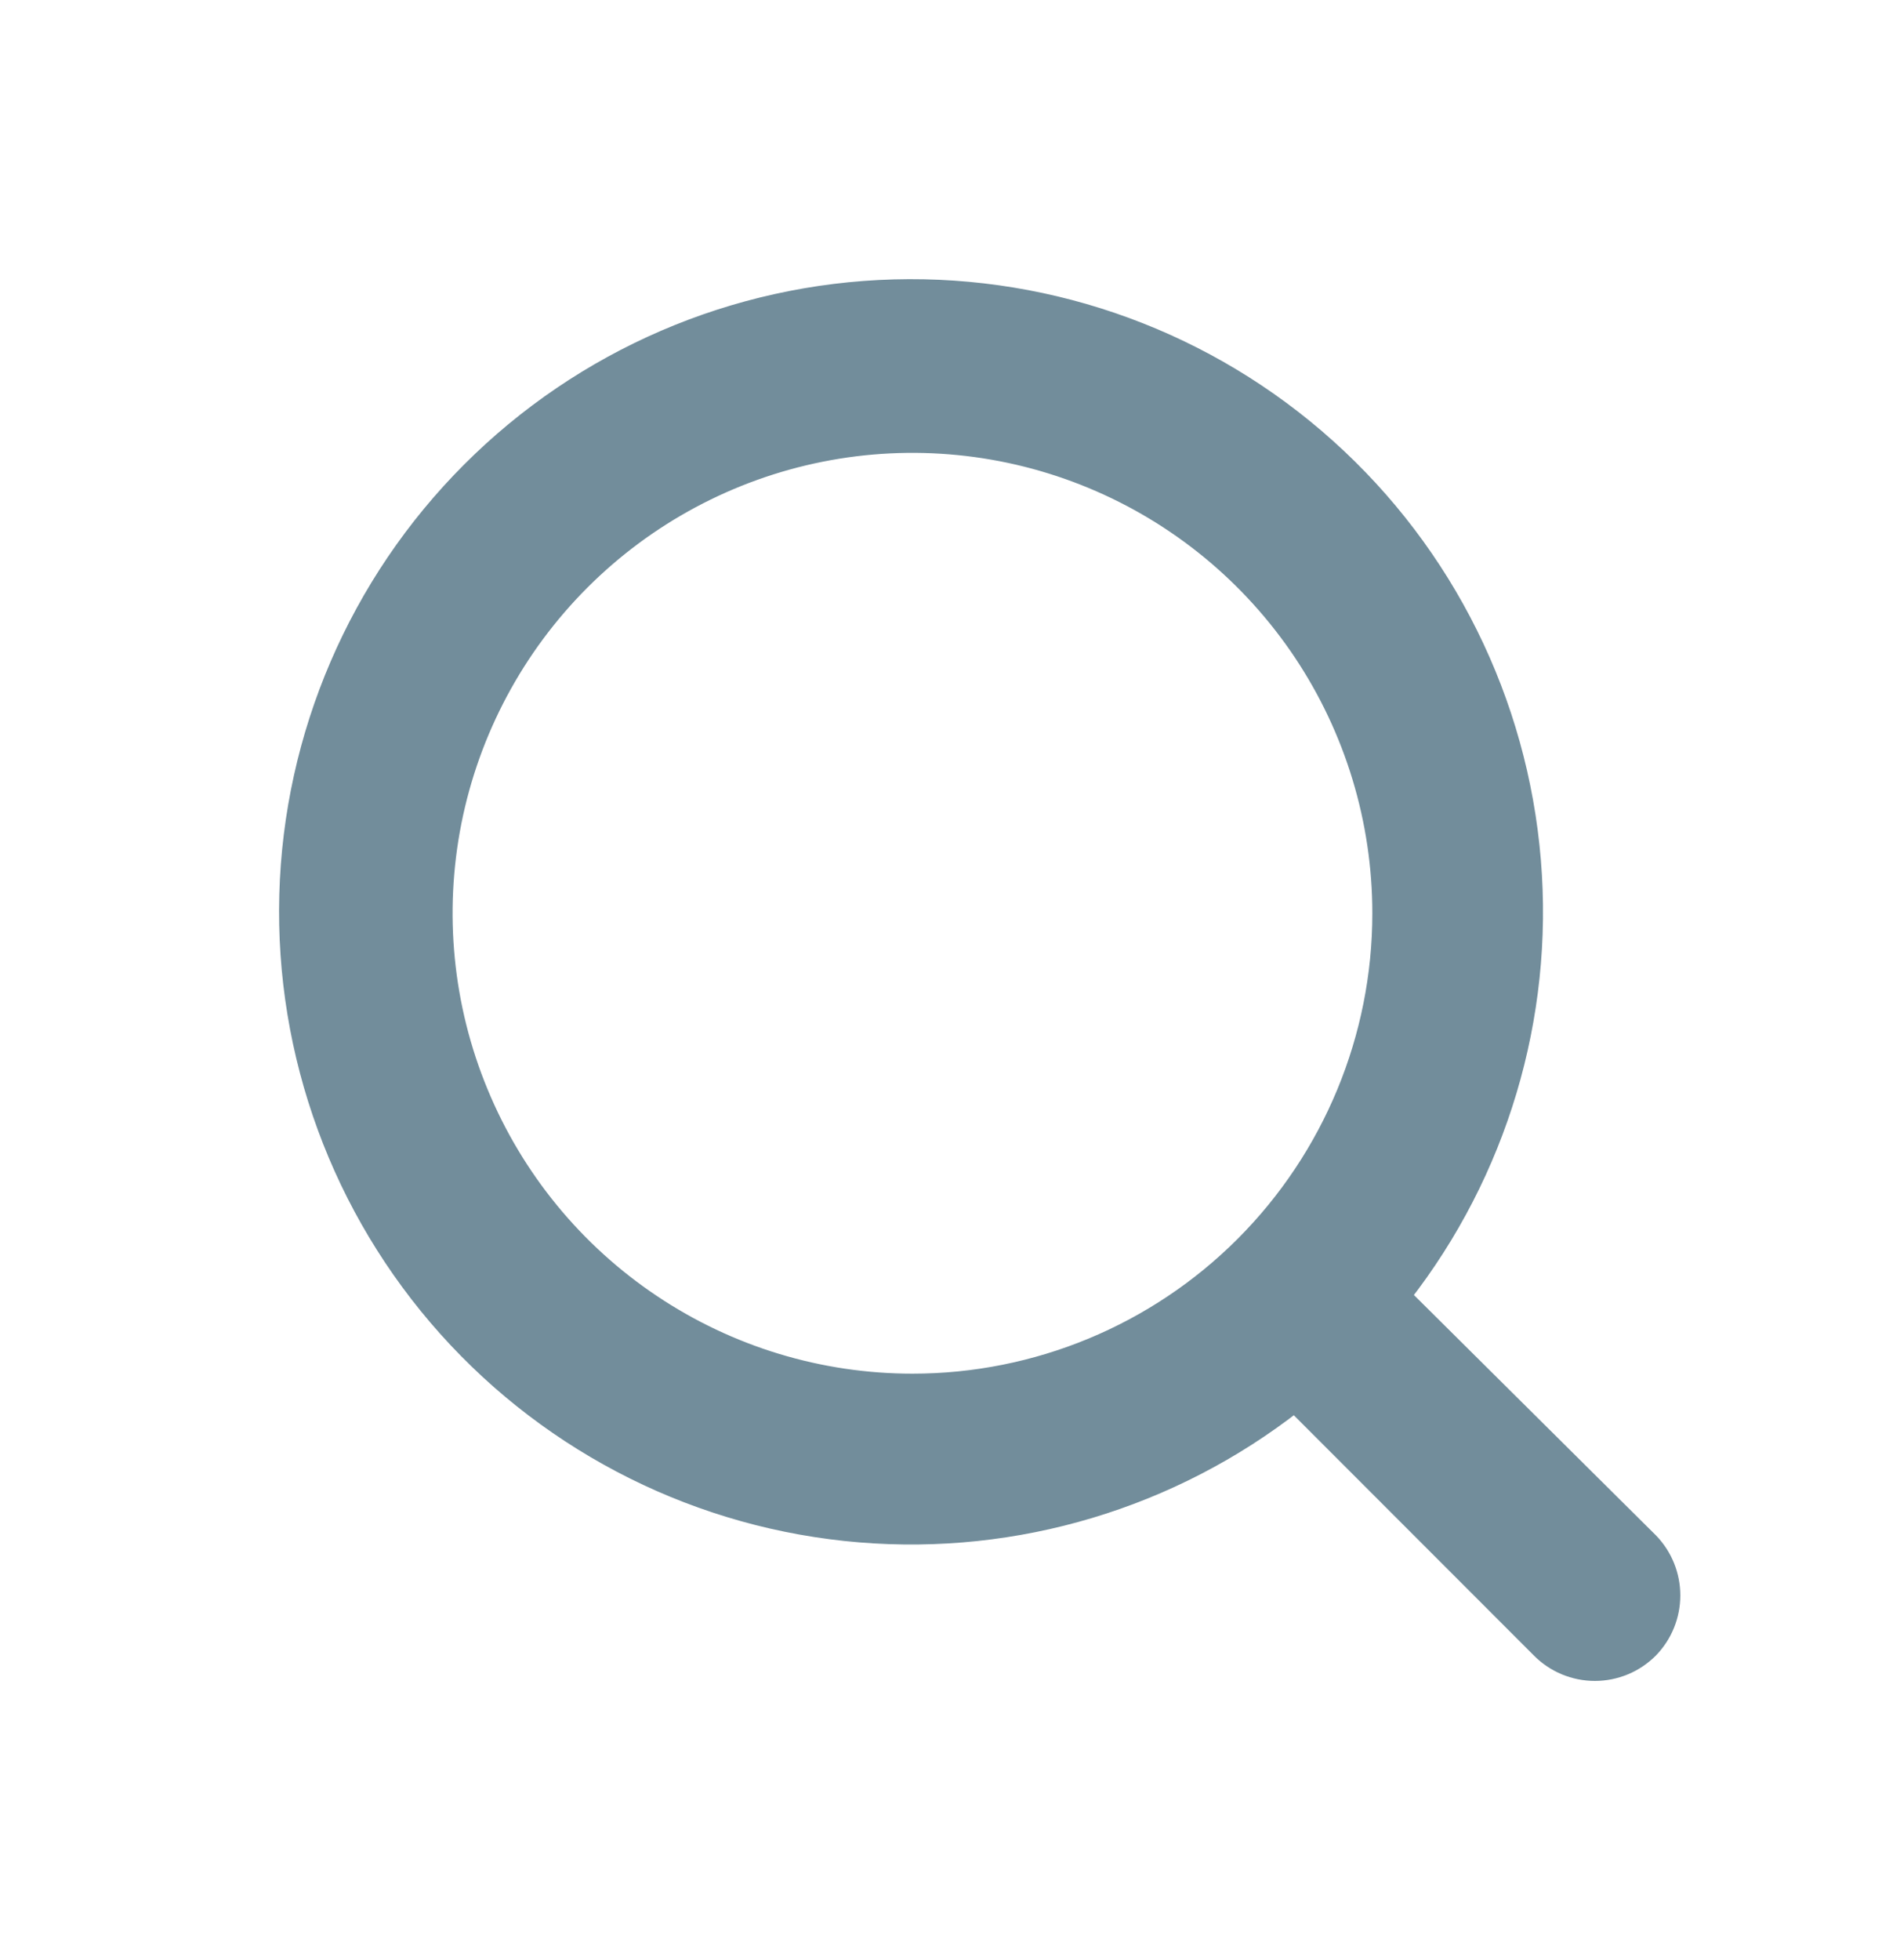 <svg width="32" height="33" viewBox="0 0 32 33" fill="none" xmlns="http://www.w3.org/2000/svg">
<path d="M27.785 25.957L27.783 25.955L23.614 21.816C25.236 19.738 26.019 17.123 25.802 14.491C25.582 11.814 24.346 9.323 22.347 7.531C20.349 5.738 17.74 4.78 15.057 4.854C12.374 4.927 9.821 6.027 7.924 7.926C6.026 9.825 4.927 12.38 4.854 15.065C4.781 17.749 5.738 20.36 7.529 22.36C9.32 24.36 11.809 25.598 14.484 25.818C17.114 26.035 19.727 25.251 21.804 23.628L25.939 27.765C26.059 27.887 26.203 27.984 26.361 28.05C26.52 28.116 26.689 28.15 26.861 28.15C27.033 28.15 27.202 28.116 27.361 28.05C27.519 27.984 27.663 27.887 27.784 27.765L27.785 27.764C28.019 27.521 28.15 27.198 28.15 26.86C28.15 26.523 28.019 26.199 27.785 25.957ZM15.368 23.277C13.806 23.277 12.28 22.814 10.982 21.945C9.683 21.077 8.671 19.843 8.074 18.399C7.476 16.956 7.32 15.367 7.624 13.834C7.929 12.302 8.681 10.894 9.785 9.789C10.889 8.684 12.296 7.931 13.828 7.626C15.359 7.321 16.947 7.478 18.389 8.076C19.832 8.674 21.065 9.687 21.933 10.986C22.8 12.285 23.263 13.813 23.263 15.376C23.263 17.471 22.431 19.481 20.951 20.963C19.47 22.445 17.462 23.277 15.368 23.277Z" fill="#728D9B" stroke="#728D9B" stroke-width="0.3"/>
</svg>
